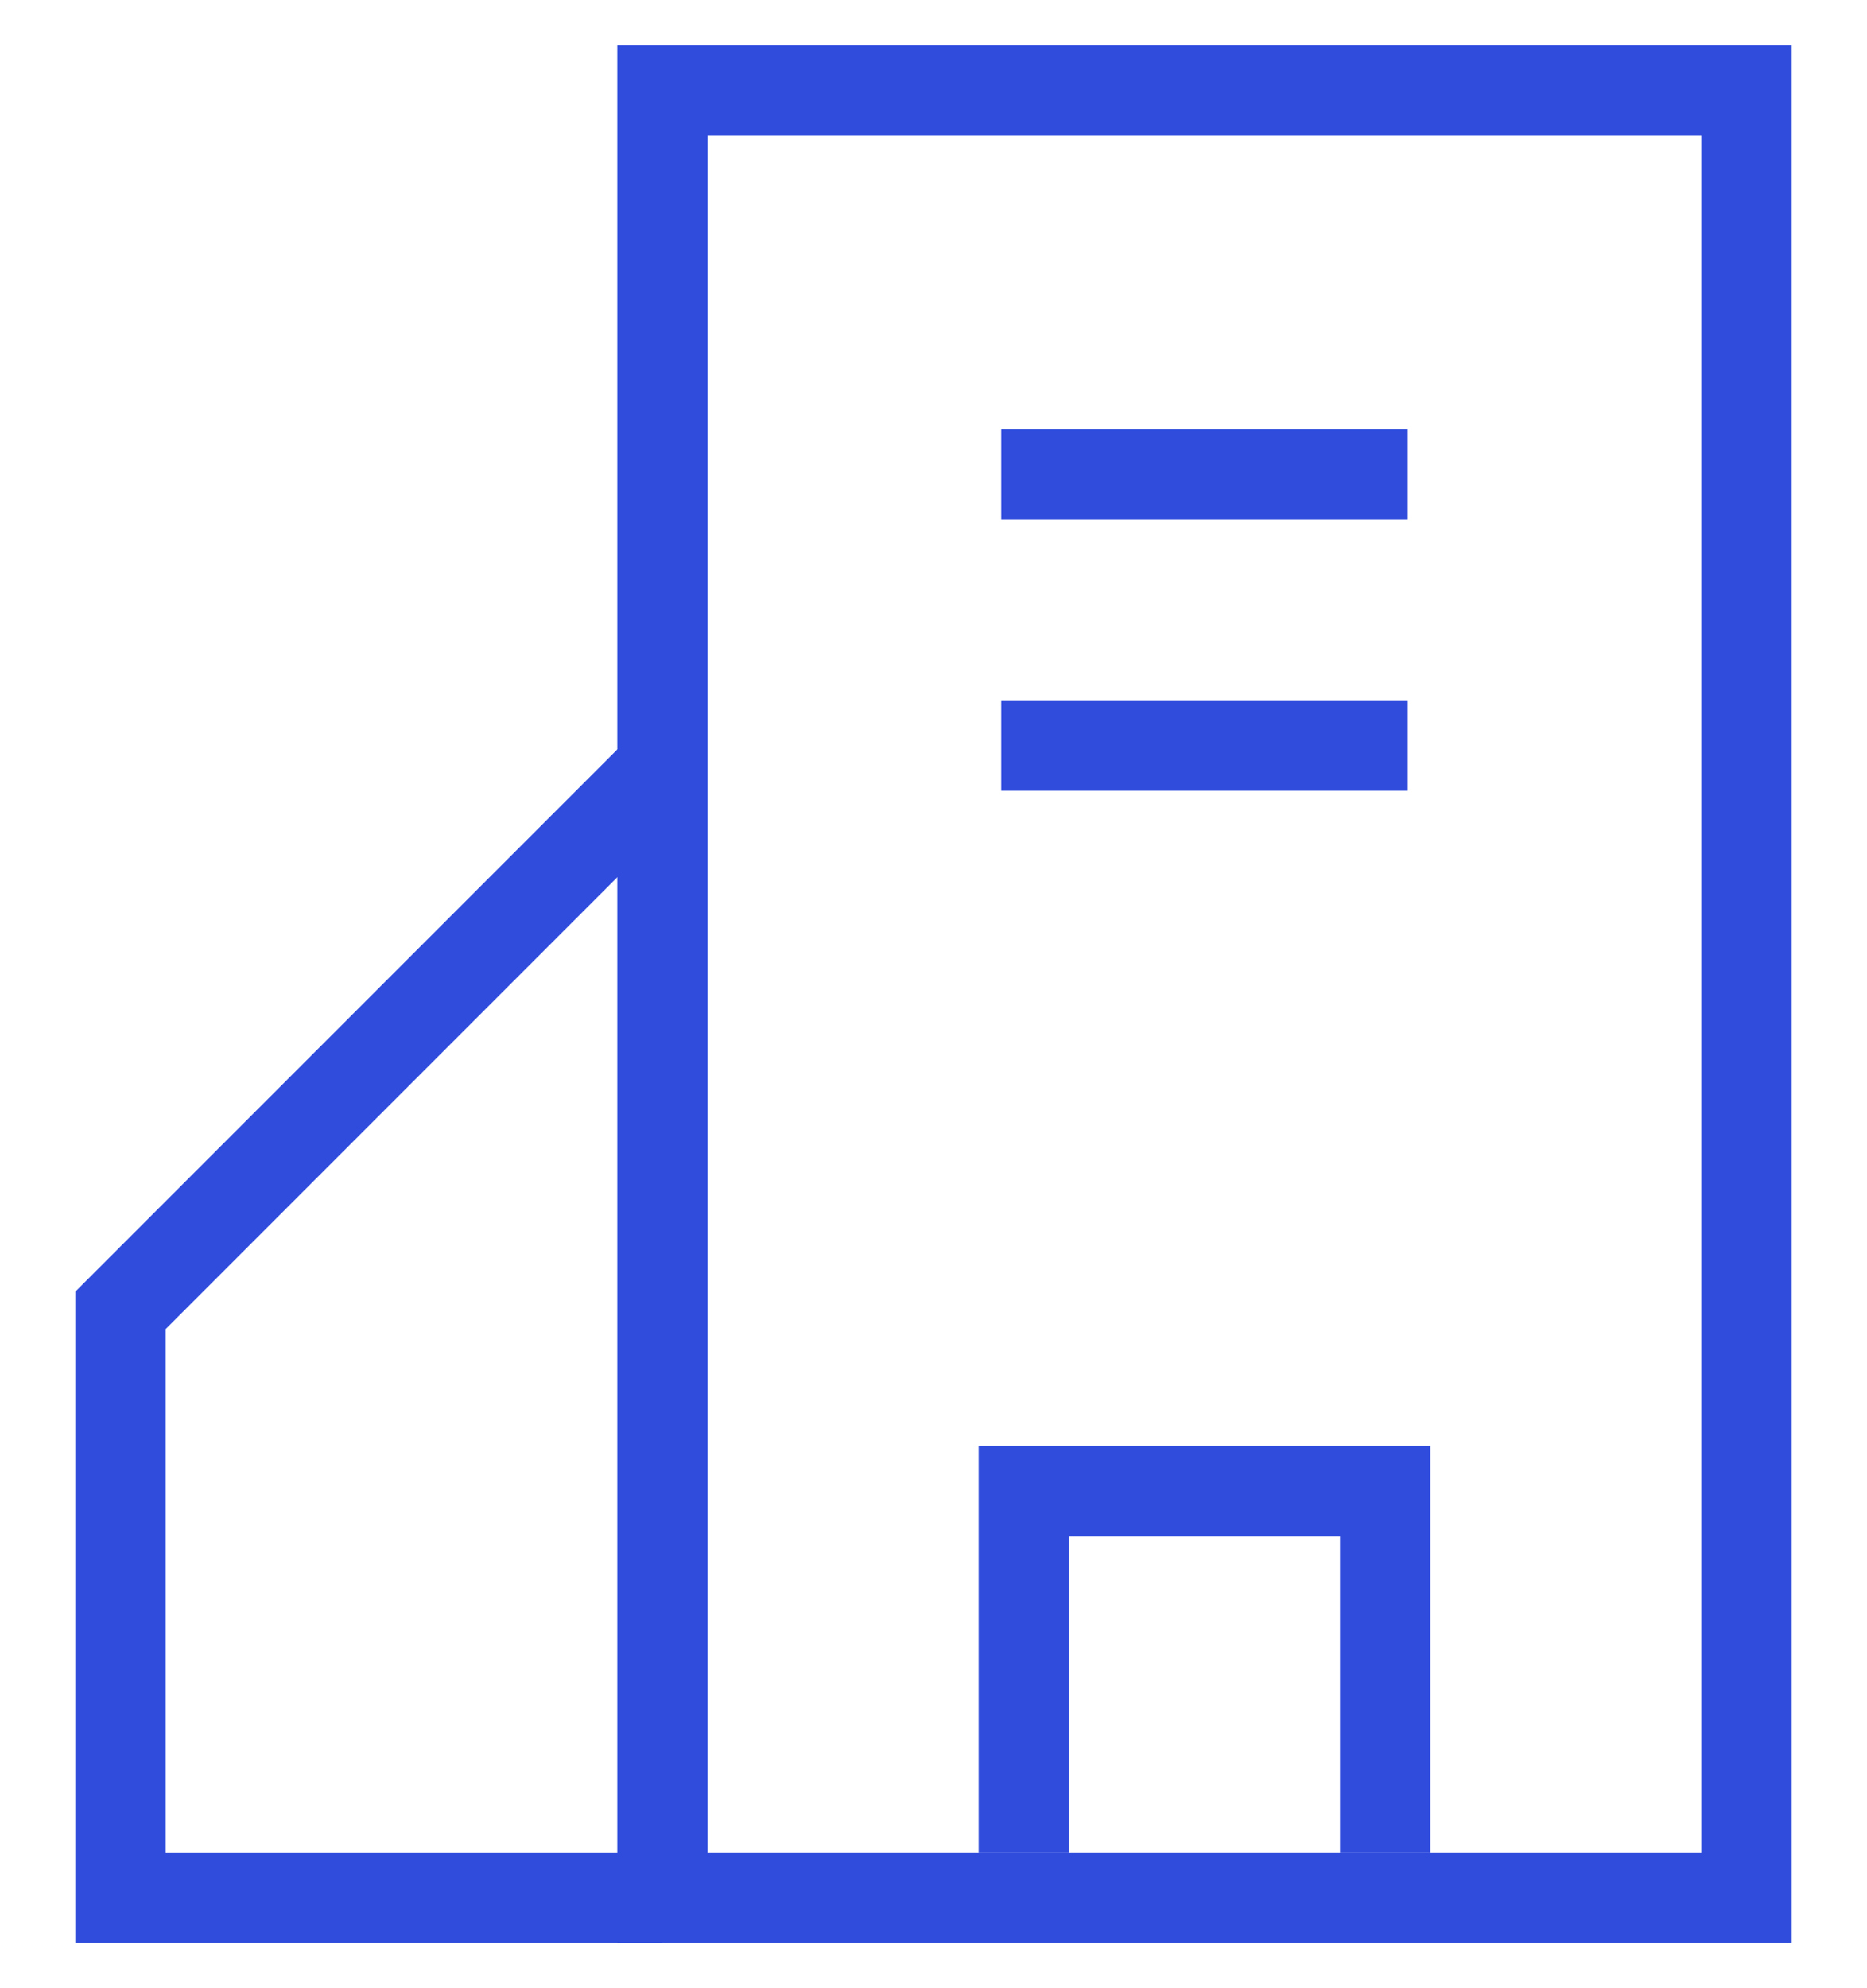 <svg
                        width="31"
                        height="33"
                        viewBox="0 0 20 22"
                        fill="none"
                        xmlns="http://www.w3.org/2000/svg"
                      >
                        <path
                          d="M7 1H19V21H7V1Z"
                          stroke="#2F4CDD"
                          strokeWidth="1.5"
                          strokeLinecap="round"
                          strokeLinejoin="round"
                        />
                        <line
                          x1="10.75"
                          y1="5.25"
                          x2="15.25"
                          y2="5.25"
                          stroke="#2F4CDD"
                          strokeWidth="1.5"
                          strokeLinecap="round"
                          strokeLinejoin="round"
                        />
                        <line
                          x1="10.75"
                          y1="8.25"
                          x2="15.25"
                          y2="8.25"
                          stroke="#2F4CDD"
                          strokeWidth="1.5"
                          strokeLinecap="round"
                          strokeLinejoin="round"
                        />
                        <path
                          d="M11 20.5V16.5H15V20.5"
                          stroke="#2F4CDD"
                          strokeWidth="1.5"
                          strokeLinecap="round"
                          strokeLinejoin="round"
                        />
                        <path
                          d="M7 8.5L1 14.5V21H7"
                          stroke="#2F4CDD"
                          strokeWidth="1.5"
                          strokeLinecap="round"
                          strokeLinejoin="round"
                        />
                      </svg>
